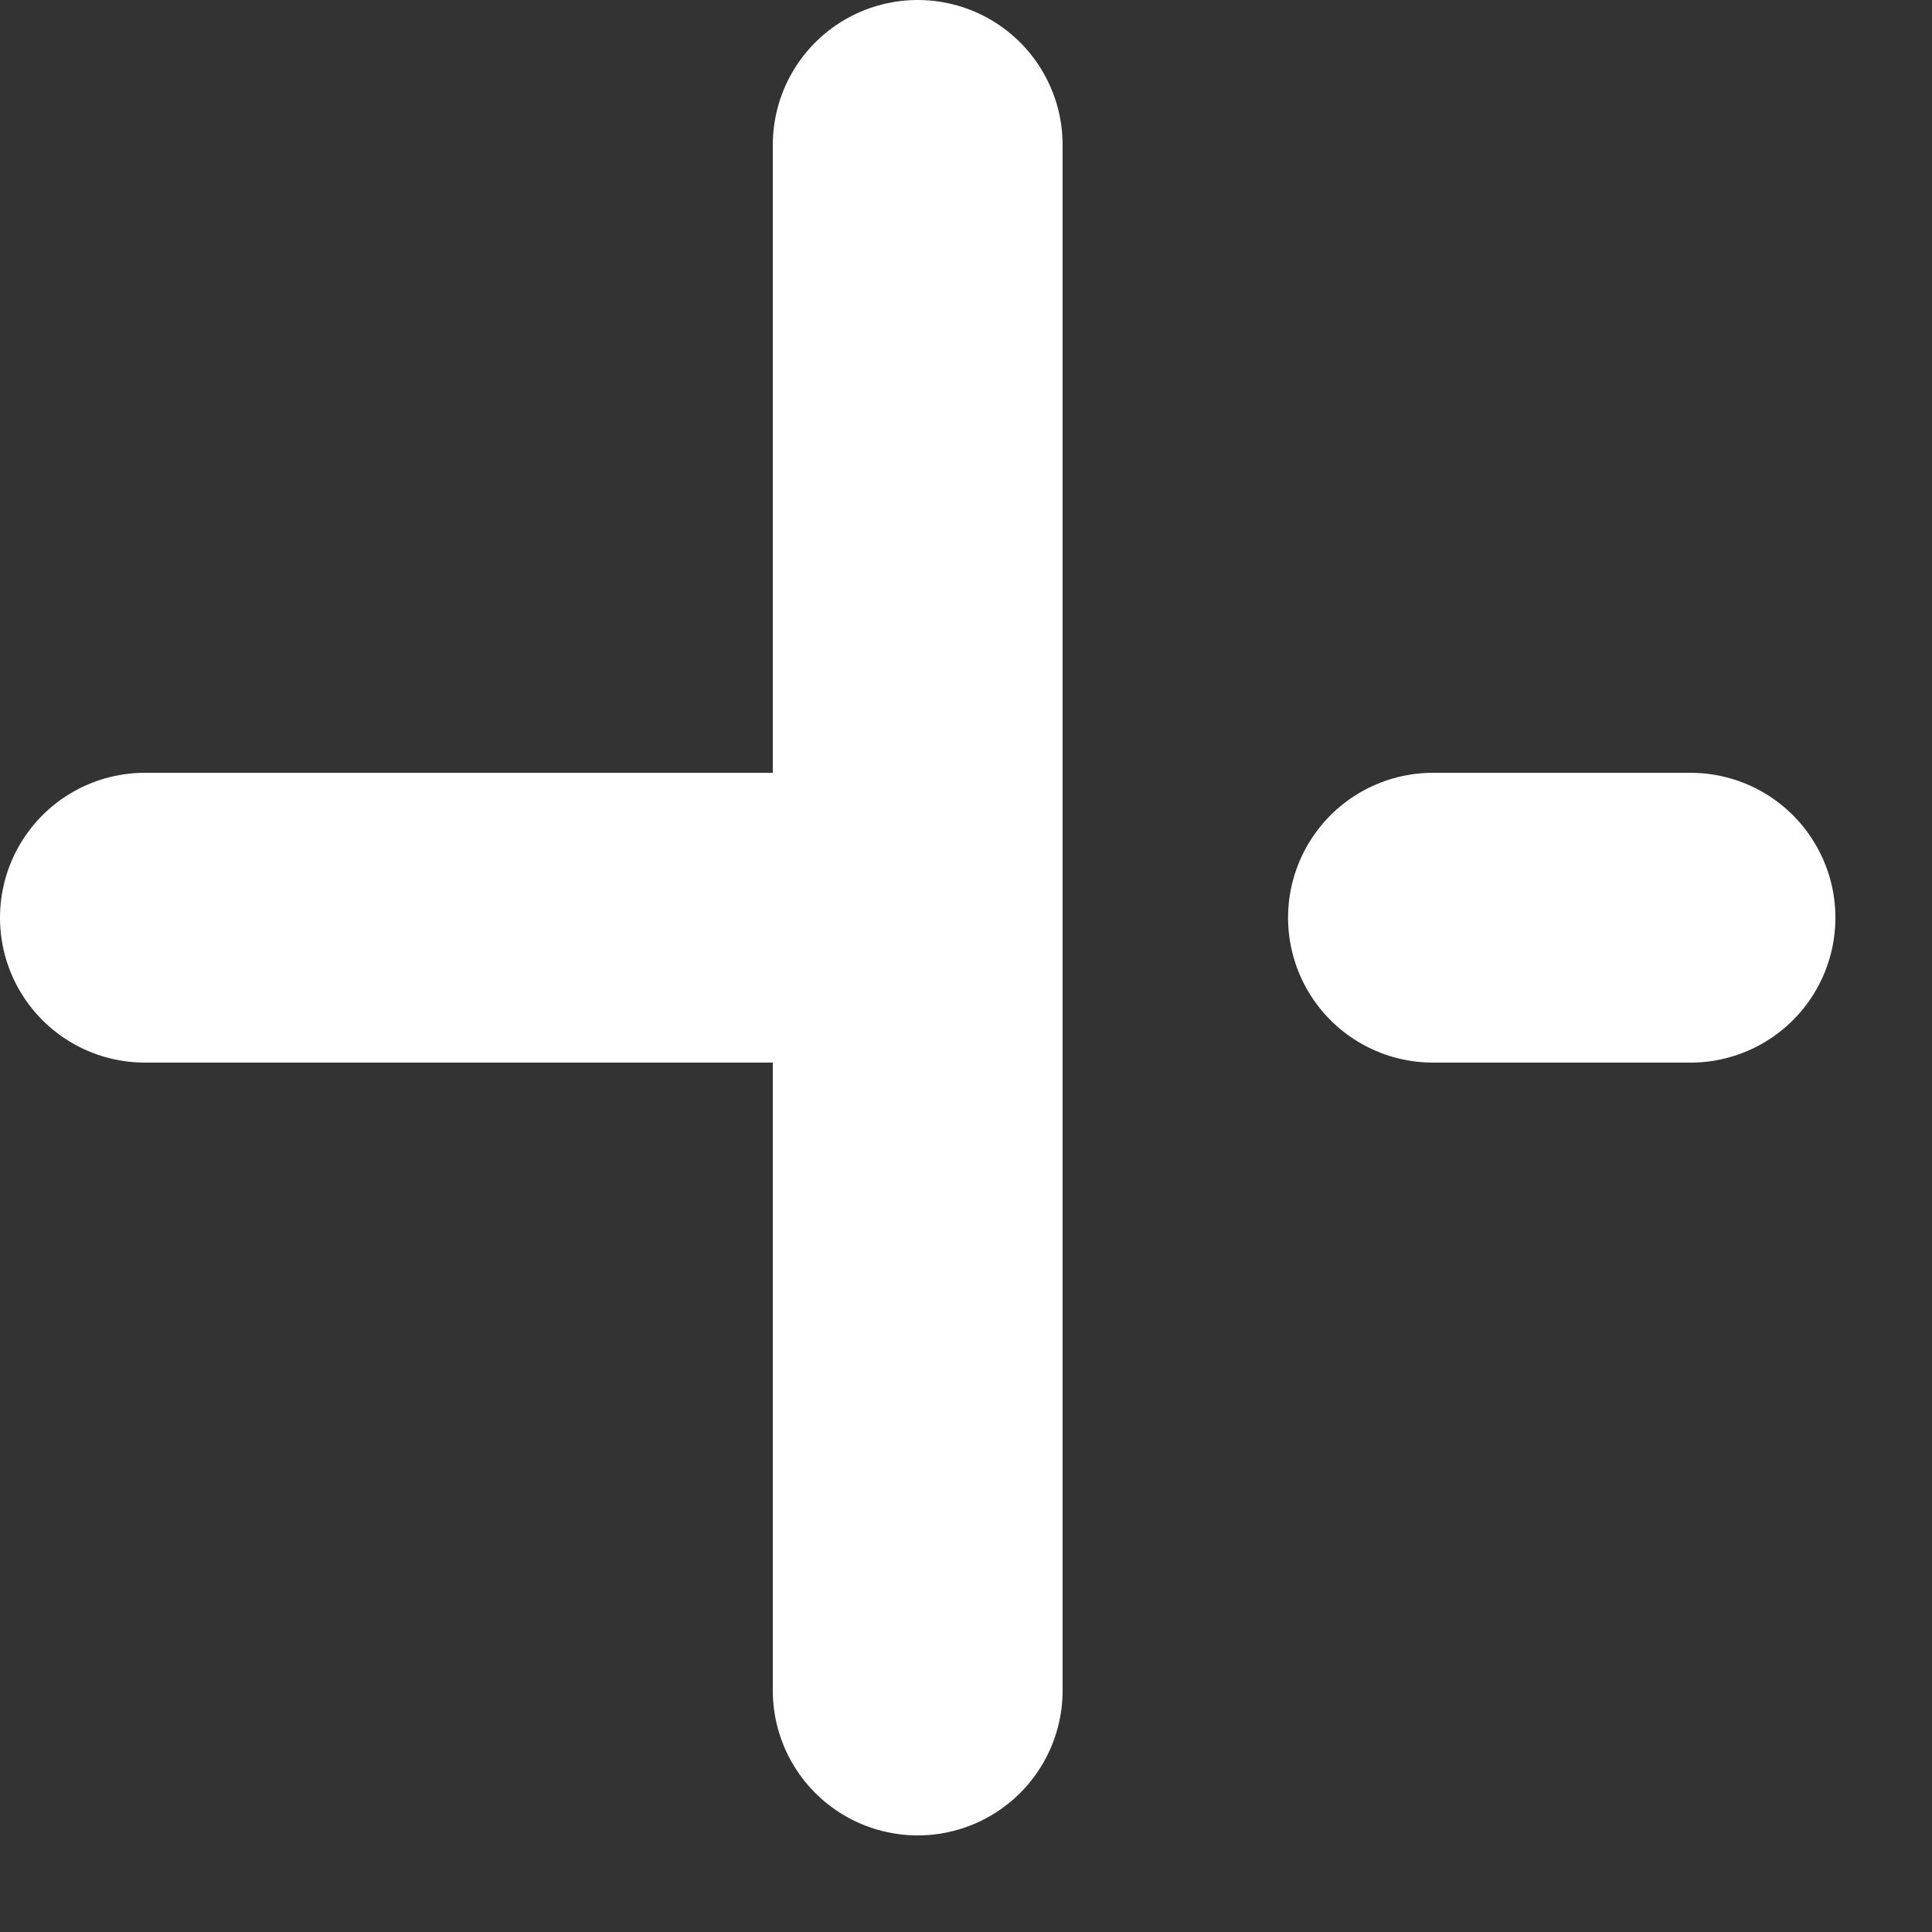 <svg width="10" height="10" viewBox="0 0 10 10" fill="none" xmlns="http://www.w3.org/2000/svg">
<rect x="0" y="0" width="10" height="10" fill="#333333" stroke="none"/>
<path d="M4.75 8.75V0.75M7.417 4.75H8.75M0.75 4.75H4.523" stroke="white" stroke-width="1.5" stroke-linecap="round" stroke-linejoin="round"/>
</svg>
